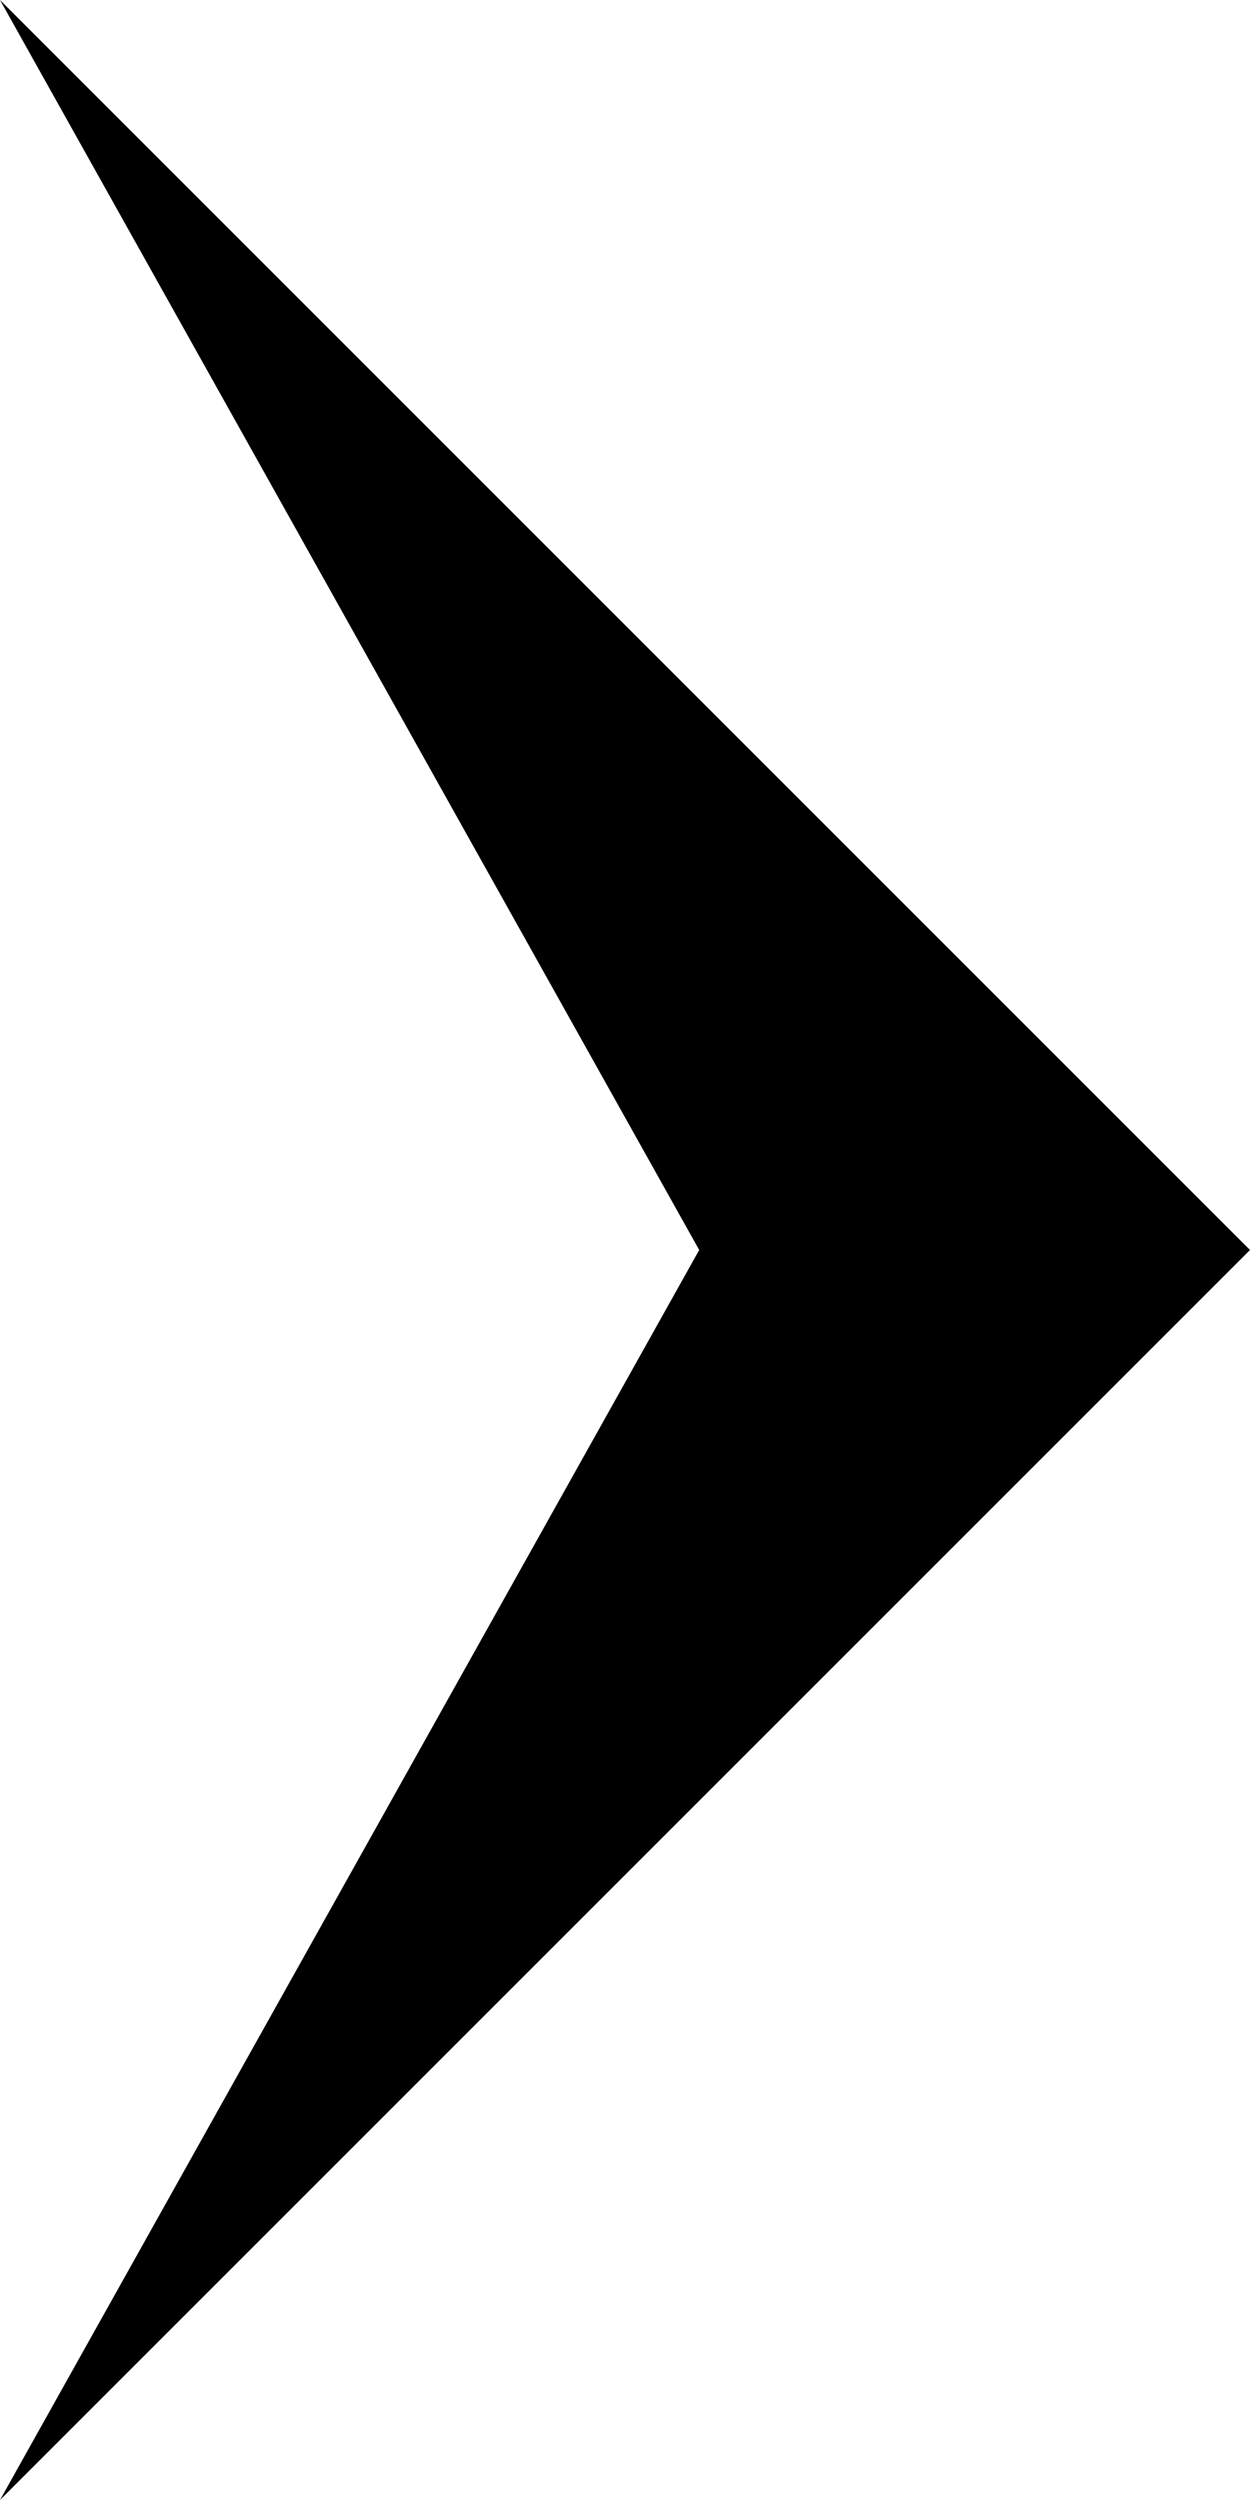 <svg xmlns="http://www.w3.org/2000/svg" viewBox="0 0 21.9 43.8"><g id="Capa_2" data-name="Capa 2"><g id="Laag_1" data-name="Laag 1"><polygon points="0 0 21.9 21.9 0 43.8 12.25 21.9 0 0"/></g></g></svg>